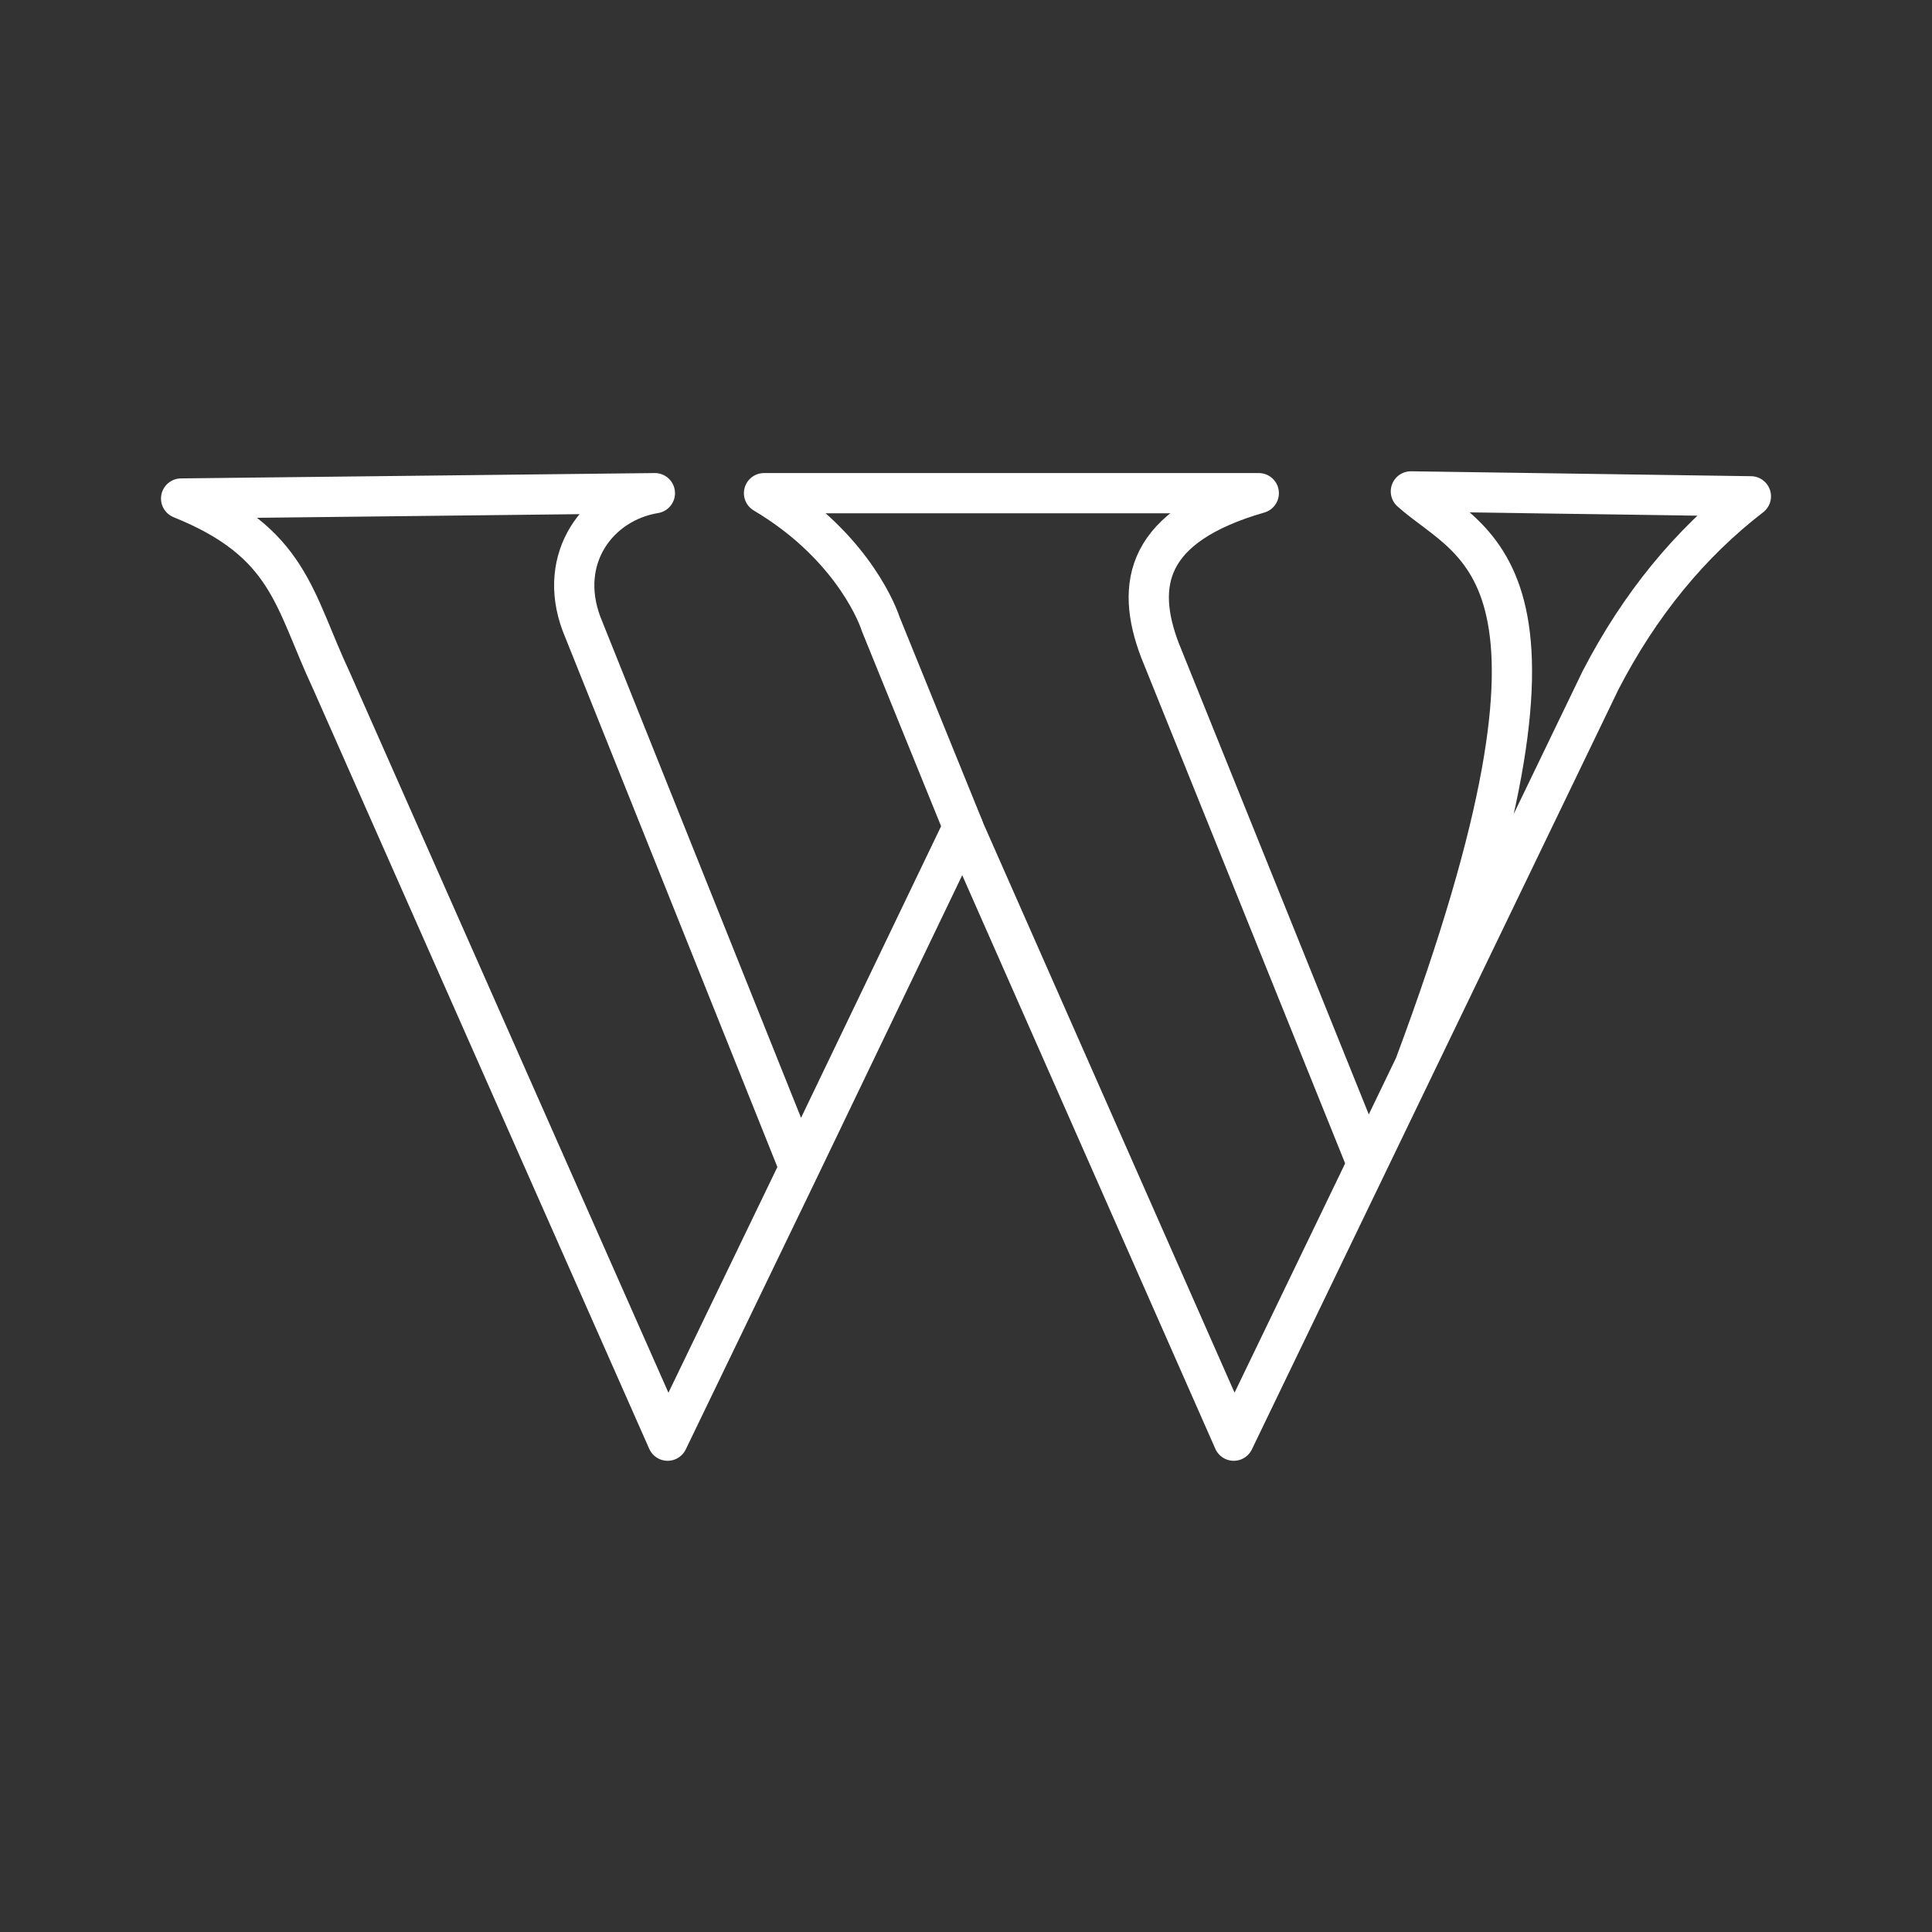 <?xml version="1.0" encoding="UTF-8"?><svg id="a" xmlns="http://www.w3.org/2000/svg" viewBox="0 0 48 48"><rect x="0" y="0" width="48" height="48" fill="#333333" stroke="none"/><defs><style>.c{fill:none;stroke:#fff;stroke-linecap:round;stroke-linejoin:round;}</style></defs><path class="c" d="m23.928,20.555l6.724,15.238,9.114-18.894c.971-1.875,2.215-3.397,3.734-4.568l-8.447-.122c1.567,1.4,4.713,1.878.1,14.248"/><path class="c" d="m33.931,28.835l-5.113-12.681c-.622-1.634-.356-3.09,2.456-3.901h-12.292c2.023,1.2,2.756,2.812,2.901,3.256l2.045,5.035-4.068,8.469-5.413-13.515c-.611-1.634.411-3.012,1.823-3.245l-11.77.133c2.701,1.089,2.79,2.512,3.734,4.524l8.353,18.883,3.273-6.78"/></svg>